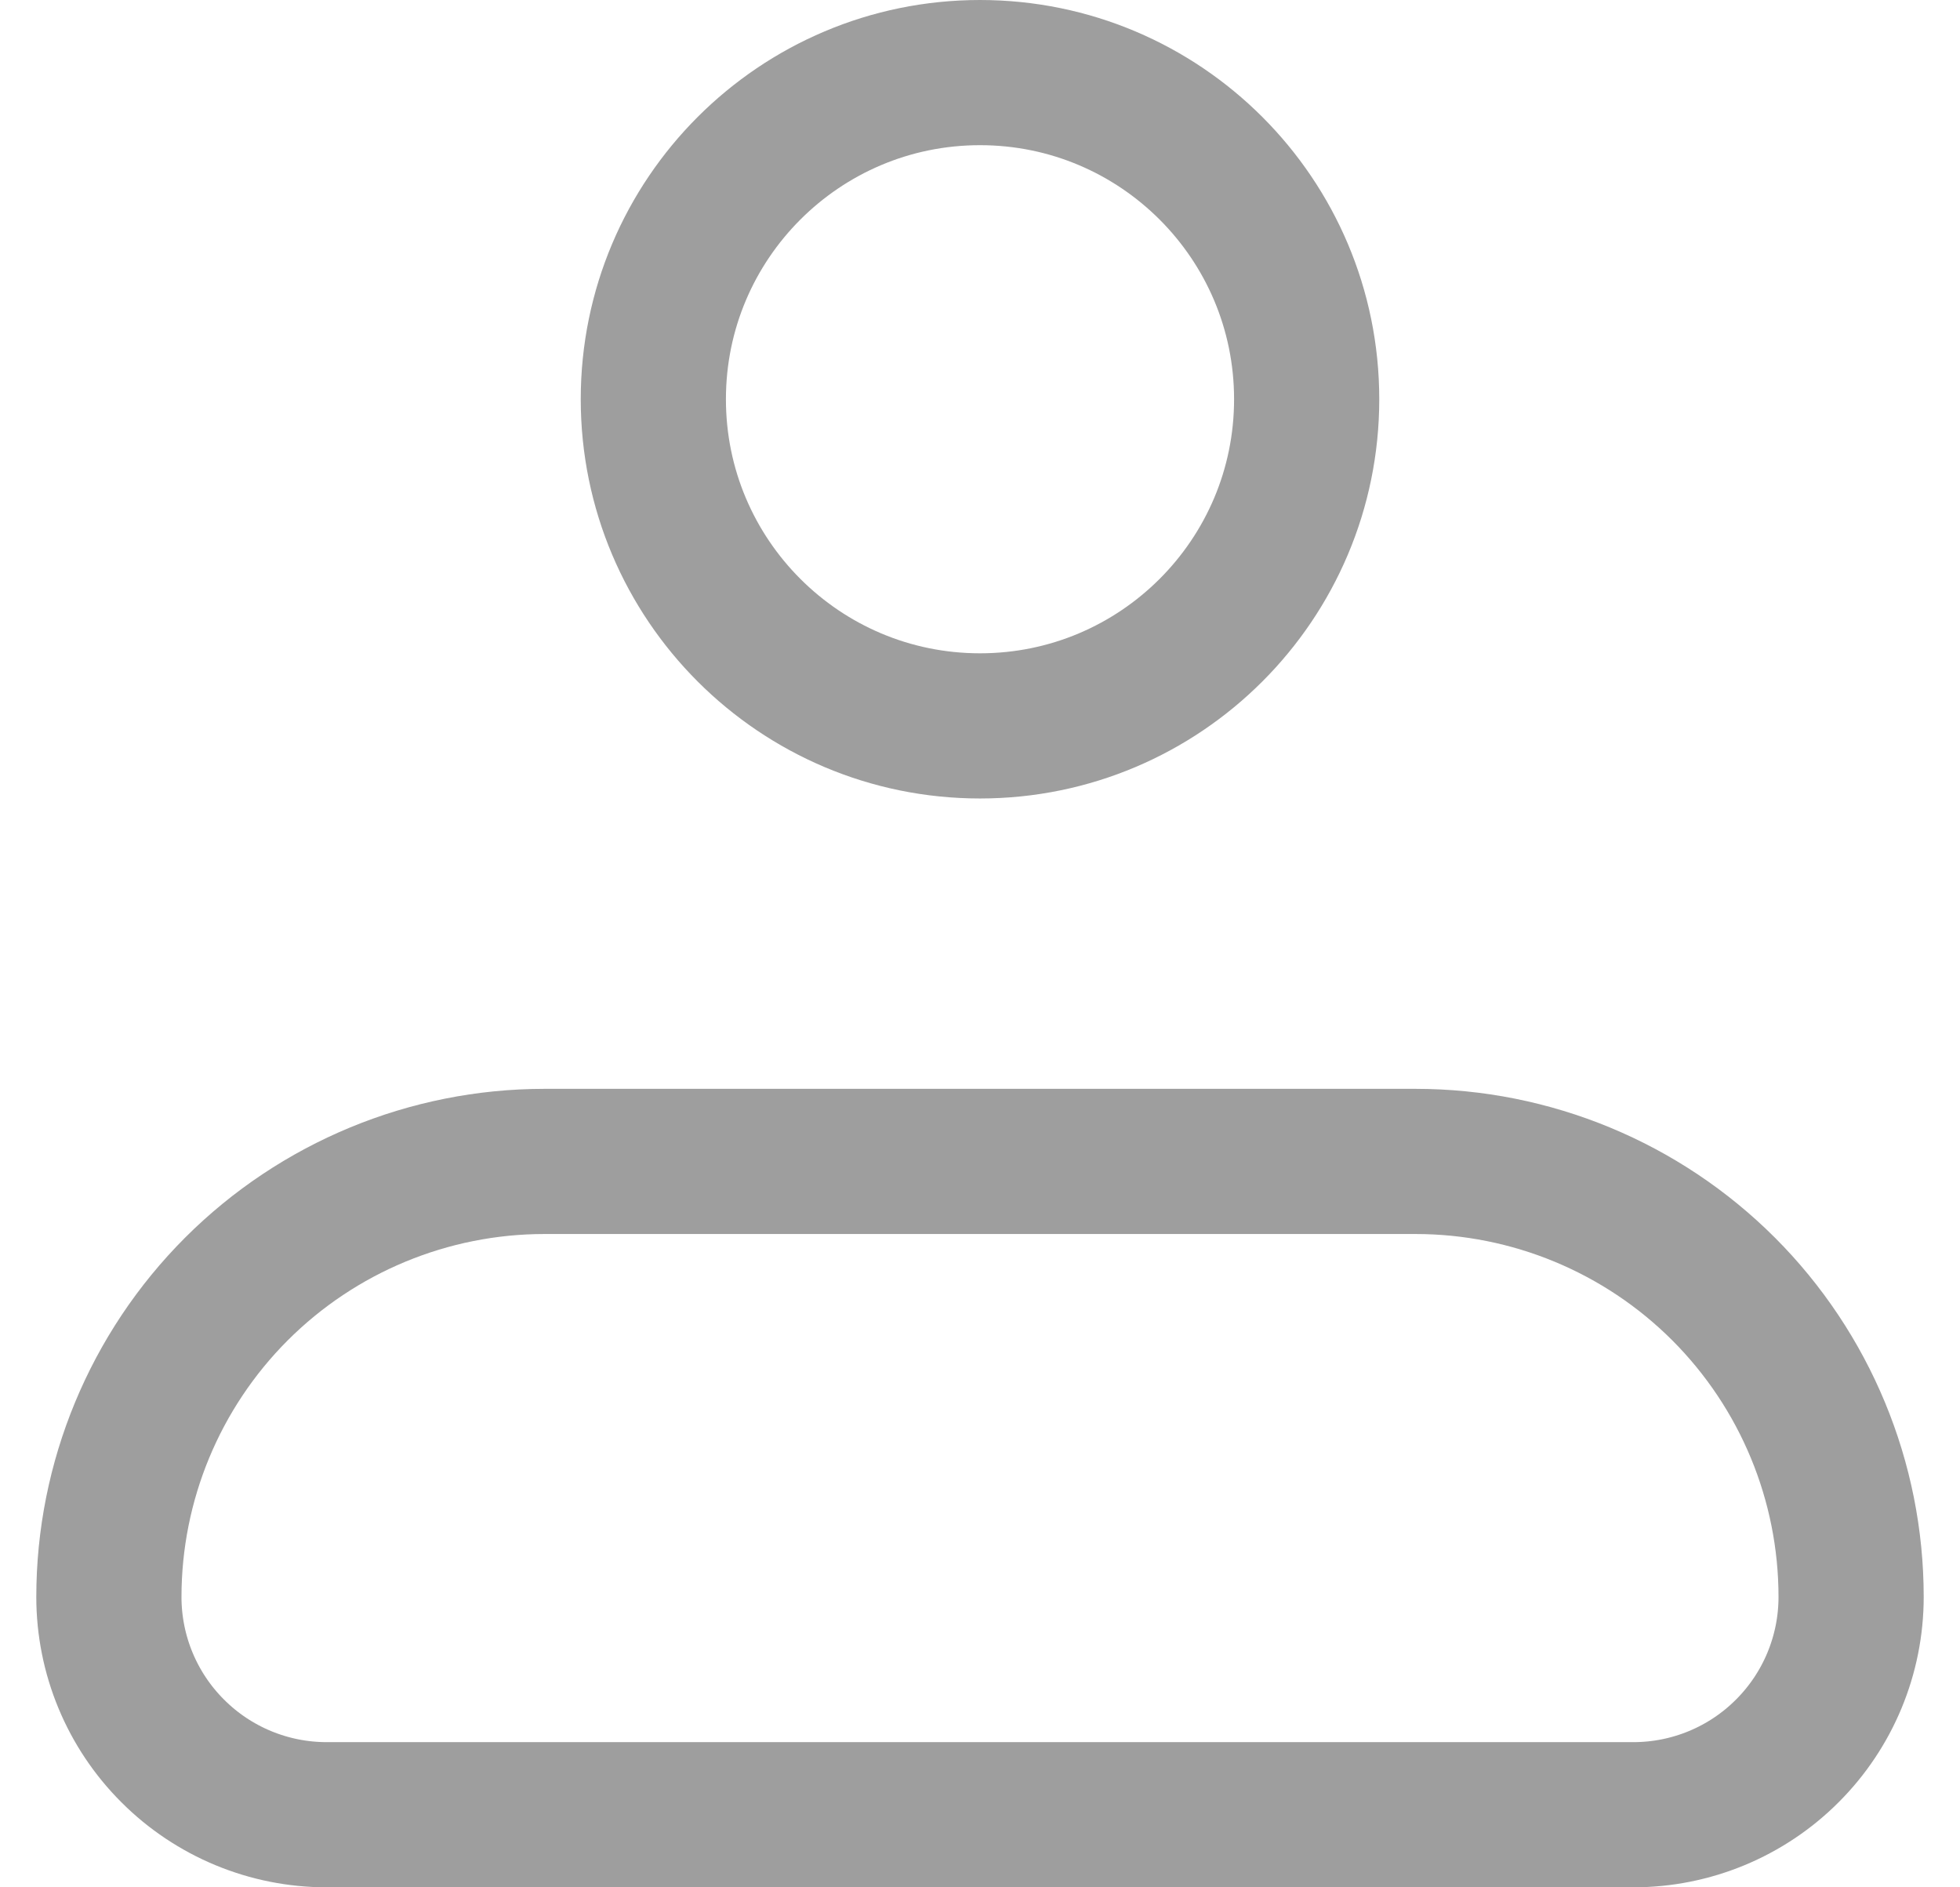 <svg width="27" height="26" viewBox="0 0 27 26" fill="none" xmlns="http://www.w3.org/2000/svg">
<path d="M1.5 22C1.5 20.409 2.132 18.883 3.257 17.757C4.383 16.632 5.909 16 7.5 16H19.5C21.091 16 22.617 16.632 23.743 17.757C24.868 18.883 25.5 20.409 25.5 22C25.5 22.796 25.184 23.559 24.621 24.121C24.059 24.684 23.296 25 22.5 25H4.5C3.704 25 2.941 24.684 2.379 24.121C1.816 23.559 1.5 22.796 1.5 22Z" stroke="#9E9E9E" stroke-width="2" stroke-linejoin="round"/>
<path d="M13.5 10C15.985 10 18 7.985 18 5.5C18 3.015 15.985 1 13.5 1C11.015 1 9 3.015 9 5.5C9 7.985 11.015 10 13.5 10Z" stroke="#9E9E9E" stroke-width="2"/>
</svg>

